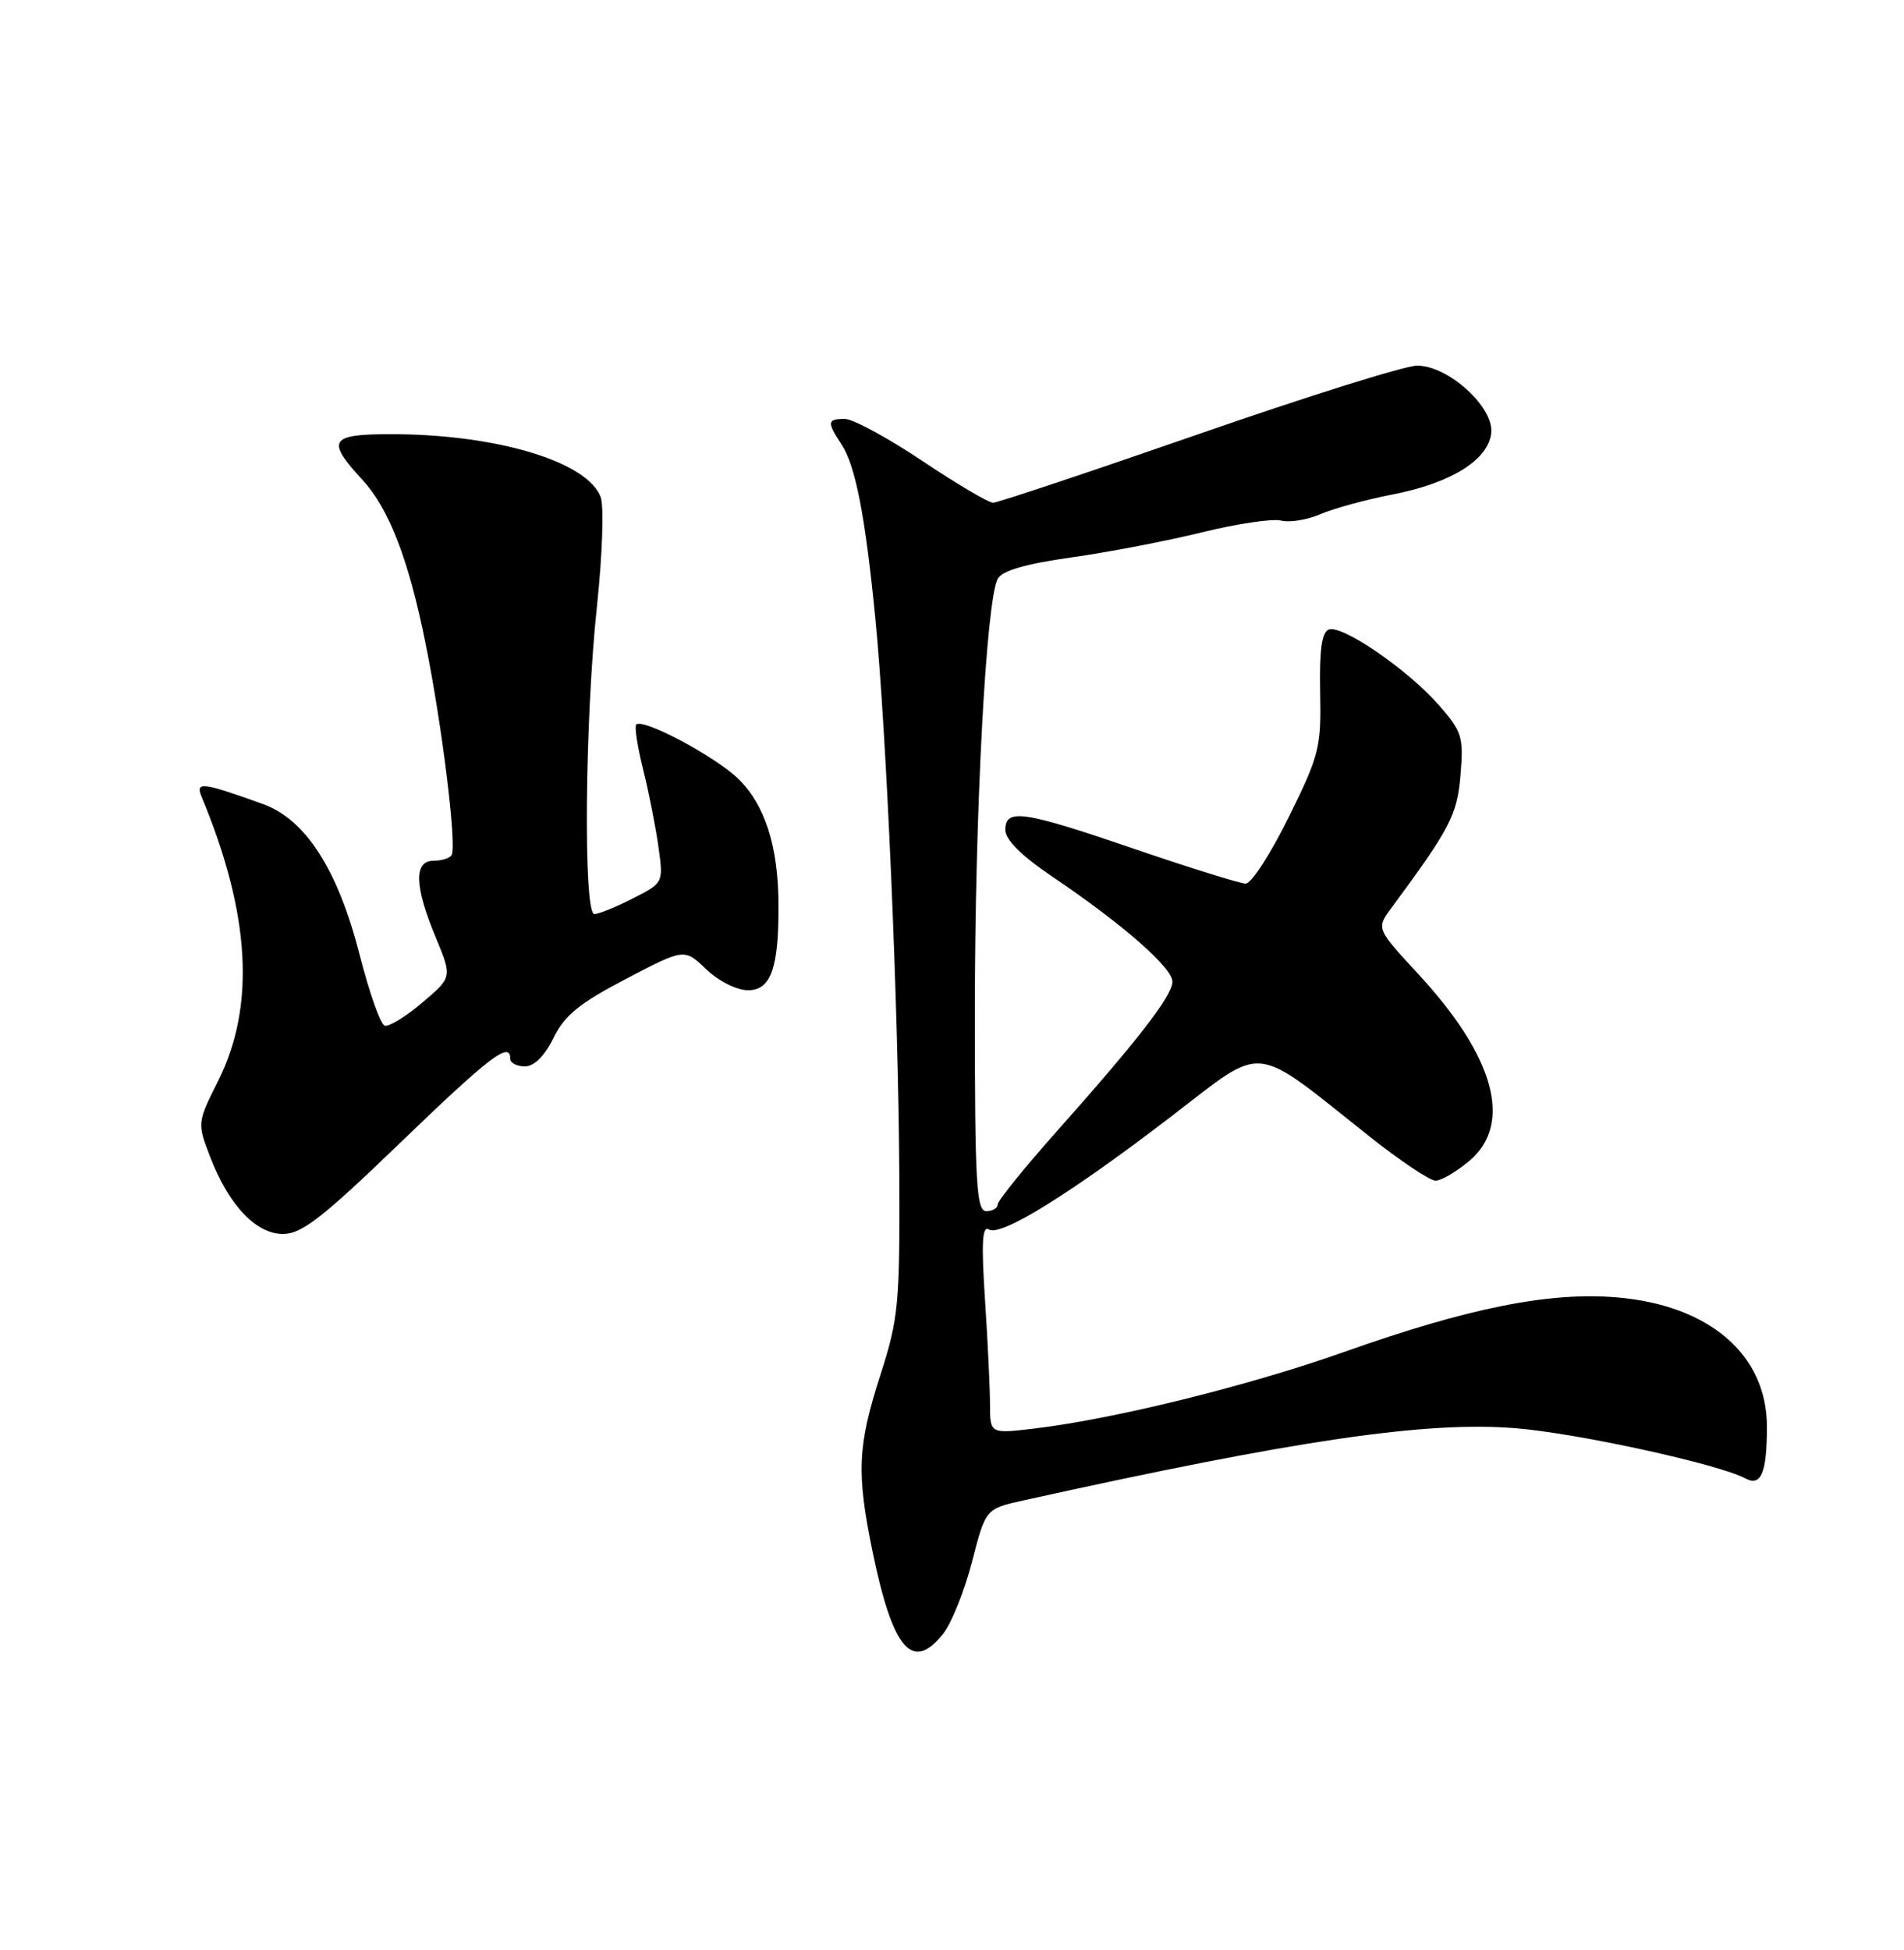 <?xml version="1.0" encoding="UTF-8" standalone="no"?>
<!DOCTYPE svg PUBLIC "-//W3C//DTD SVG 1.1//EN" "http://www.w3.org/Graphics/SVG/1.1/DTD/svg11.dtd" >
<svg xmlns="http://www.w3.org/2000/svg" xmlns:xlink="http://www.w3.org/1999/xlink" version="1.1" viewBox="0 0 250 256">
 <g >
 <path fill="currentColor"
d=" M 123.86 214.45 C 124.96 213.05 126.66 208.80 127.64 204.99 C 129.42 198.07 129.42 198.07 134.46 196.96 C 170.24 189.04 187.25 186.55 199.00 187.50 C 207.09 188.15 225.63 192.20 229.15 194.08 C 231.24 195.20 232.00 193.40 232.00 187.29 C 232.00 177.84 224.43 171.34 212.26 170.32 C 203.42 169.58 192.77 171.71 176.51 177.48 C 163.96 181.93 146.25 186.31 135.75 187.55 C 130.00 188.23 130.00 188.23 129.99 184.37 C 129.99 182.24 129.69 176.04 129.33 170.59 C 128.84 163.13 128.97 160.86 129.85 161.41 C 131.42 162.38 140.58 156.70 153.85 146.52 C 166.27 137.01 164.18 136.79 179.82 149.20 C 183.84 152.39 187.74 155.00 188.49 155.00 C 189.24 155.00 191.23 153.83 192.92 152.41 C 198.69 147.56 196.27 138.73 186.22 127.87 C 180.70 121.90 180.70 121.90 182.69 119.20 C 190.42 108.75 191.34 106.98 191.77 101.70 C 192.19 96.74 191.96 96.03 188.91 92.55 C 184.82 87.89 176.20 81.98 174.47 82.65 C 173.55 83.00 173.23 85.37 173.34 90.88 C 173.49 98.12 173.23 99.15 169.20 107.30 C 166.84 112.09 164.31 116.00 163.57 116.00 C 162.84 116.00 156.33 113.97 149.11 111.50 C 134.30 106.43 132.00 106.09 132.00 108.96 C 132.00 110.25 134.14 112.37 138.25 115.14 C 147.47 121.37 154.01 127.10 153.94 128.91 C 153.88 130.78 149.41 136.56 138.75 148.53 C 134.49 153.32 131.00 157.64 131.00 158.12 C 131.00 158.60 130.32 159.00 129.50 159.00 C 128.21 159.00 128.00 155.44 128.00 132.94 C 128.00 106.67 129.47 78.86 131.01 75.98 C 131.58 74.92 134.67 74.02 140.67 73.18 C 145.53 72.50 153.26 71.01 157.85 69.88 C 162.44 68.75 167.10 68.06 168.21 68.34 C 169.31 68.63 171.63 68.25 173.35 67.51 C 175.08 66.76 179.35 65.59 182.83 64.92 C 190.51 63.43 195.39 60.40 195.80 56.87 C 196.20 53.48 190.18 48.00 186.07 48.00 C 184.50 48.00 171.58 52.05 157.36 57.00 C 143.14 61.94 131.01 65.99 130.40 66.00 C 129.80 66.00 125.61 63.53 121.09 60.50 C 116.57 57.48 112.00 55.00 110.94 55.00 C 108.61 55.00 108.56 55.39 110.49 58.34 C 112.33 61.15 113.61 67.72 114.93 81.16 C 116.40 96.10 117.97 132.56 118.08 154.00 C 118.16 171.26 117.99 173.04 115.60 180.50 C 112.59 189.85 112.44 193.37 114.58 203.76 C 117.24 216.62 119.82 219.59 123.86 214.45 Z  M 52.58 150.00 C 64.32 138.68 67.00 136.63 67.00 139.00 C 67.00 139.55 67.86 140.00 68.92 140.00 C 70.14 140.00 71.50 138.64 72.67 136.27 C 74.12 133.30 76.09 131.70 82.18 128.52 C 89.86 124.50 89.86 124.50 92.73 127.25 C 94.37 128.82 96.74 130.00 98.23 130.00 C 101.26 130.00 102.29 127.01 102.21 118.44 C 102.15 111.01 100.40 105.62 96.96 102.27 C 93.95 99.32 84.42 94.25 83.54 95.12 C 83.29 95.38 83.70 98.04 84.45 101.04 C 85.20 104.04 86.10 108.62 86.46 111.20 C 87.11 115.90 87.11 115.91 83.09 117.95 C 80.89 119.08 78.61 120.00 78.04 120.00 C 76.57 120.00 76.79 94.38 78.39 79.50 C 79.09 72.90 79.31 66.51 78.88 65.29 C 77.19 60.61 65.19 57.00 51.35 57.00 C 43.28 57.00 42.79 57.78 47.59 63.00 C 51.09 66.80 53.66 73.46 55.88 84.50 C 58.05 95.22 60.00 111.02 59.30 112.25 C 59.07 112.66 58.01 113.00 56.94 113.00 C 54.32 113.00 54.40 116.30 57.19 123.01 C 59.39 128.30 59.39 128.30 55.44 131.63 C 53.28 133.47 51.05 134.83 50.51 134.65 C 49.96 134.48 48.49 130.32 47.24 125.42 C 44.37 114.17 40.14 107.57 34.50 105.55 C 26.50 102.67 25.62 102.57 26.48 104.63 C 32.88 120.00 33.58 132.09 28.62 141.95 C 25.92 147.33 25.90 147.46 27.54 151.74 C 29.99 158.17 33.58 162.00 37.16 162.00 C 39.61 162.00 42.35 159.87 52.58 150.00 Z "/>
</g>
</svg>